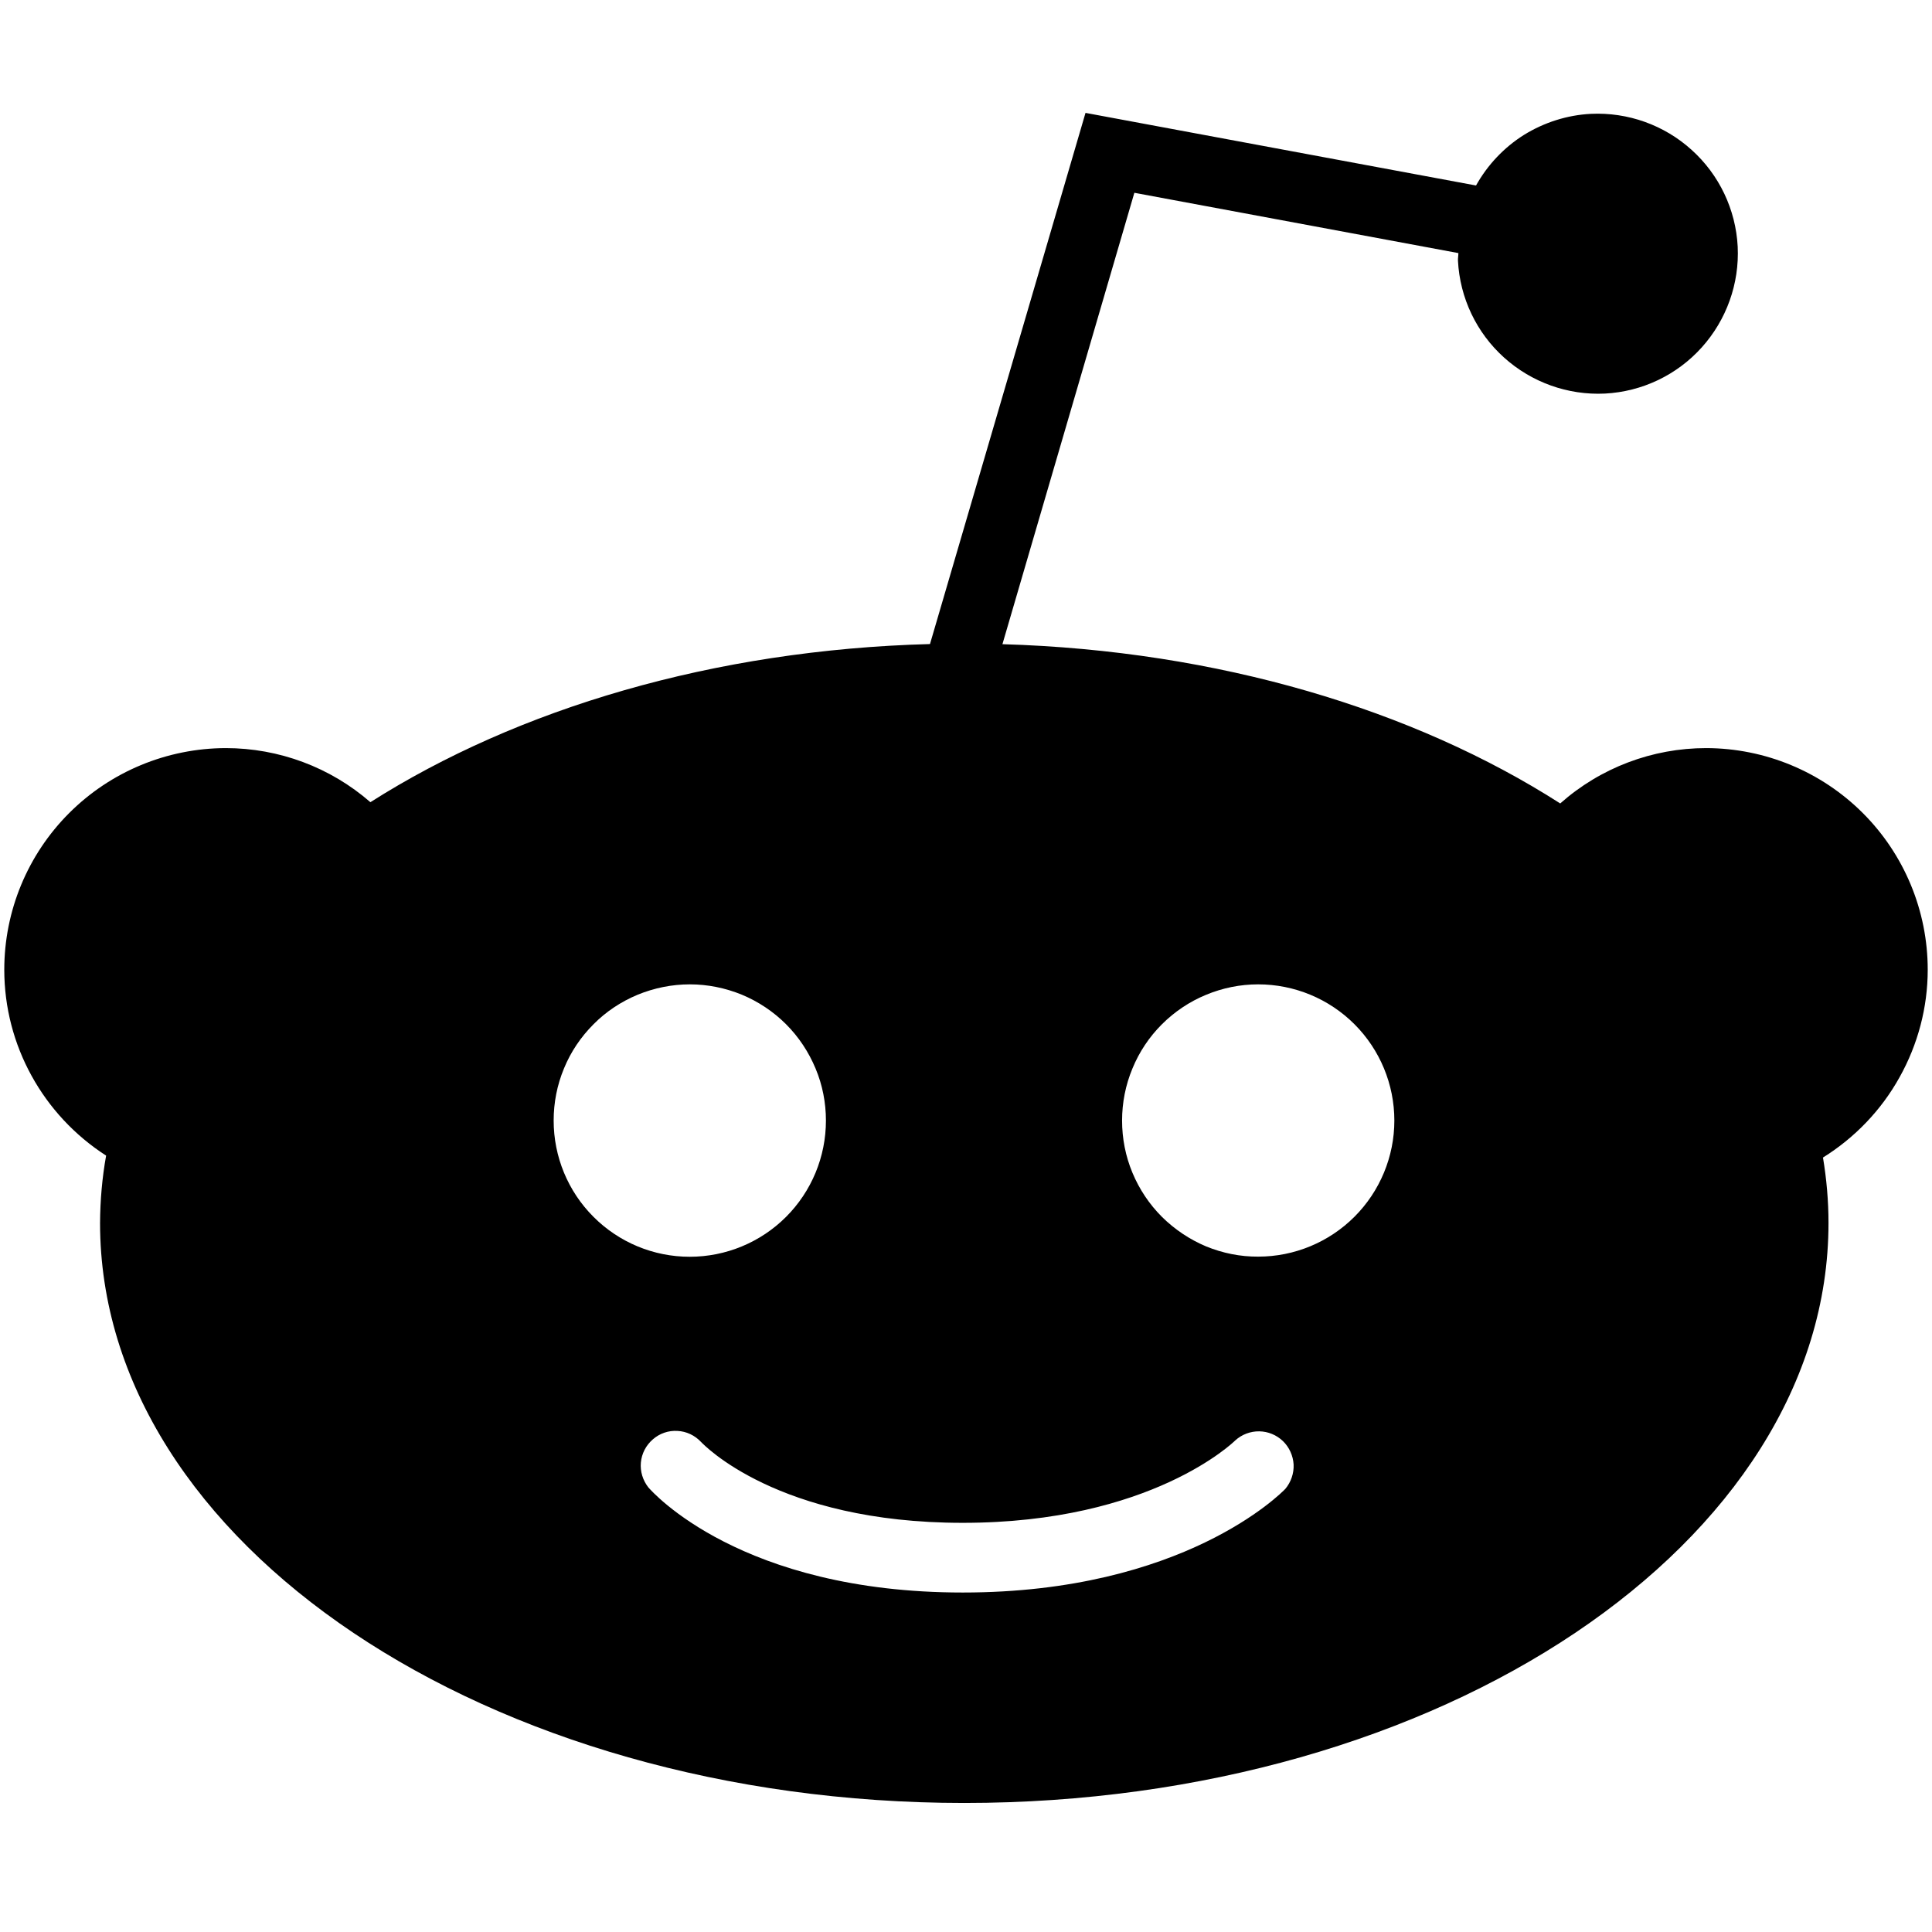 <svg width="14" height="14" viewBox="0 0 14 14" fill="none" xmlns="http://www.w3.org/2000/svg">
<path d="M13.969 7.027C13.969 6.601 13.8 6.193 13.499 5.892C13.198 5.591 12.79 5.422 12.364 5.421C11.974 5.421 11.598 5.563 11.306 5.822C10.244 5.142 8.827 4.714 7.264 4.668L8.22 1.397L10.568 1.834C10.568 1.853 10.564 1.871 10.565 1.89C10.579 2.159 10.699 2.411 10.899 2.591C11.099 2.771 11.362 2.865 11.63 2.852C11.899 2.838 12.151 2.718 12.331 2.518C12.511 2.318 12.605 2.055 12.592 1.787C12.578 1.518 12.458 1.266 12.258 1.086C12.059 0.906 11.796 0.812 11.527 0.825C11.356 0.834 11.19 0.887 11.044 0.977C10.899 1.068 10.779 1.195 10.696 1.344L10.695 1.344L7.866 0.818L6.739 4.667C5.172 4.709 3.751 5.135 2.684 5.813C2.394 5.56 2.021 5.421 1.636 5.421C1.21 5.422 0.802 5.591 0.501 5.892C0.2 6.193 0.031 6.601 0.031 7.027C0.031 7.574 0.312 8.08 0.769 8.374C0.74 8.535 0.726 8.699 0.725 8.862C0.725 11.18 3.535 13.065 6.988 13.065C10.441 13.065 13.25 11.18 13.25 8.862C13.25 8.702 13.236 8.544 13.21 8.388C13.441 8.244 13.633 8.044 13.765 7.806C13.898 7.568 13.969 7.3 13.969 7.027ZM4.012 8.12C4.012 7.99 4.037 7.862 4.087 7.742C4.136 7.622 4.209 7.514 4.301 7.422C4.392 7.33 4.501 7.258 4.621 7.208C4.741 7.159 4.869 7.133 4.999 7.133C5.128 7.133 5.256 7.159 5.376 7.208C5.496 7.258 5.605 7.331 5.696 7.422C5.788 7.514 5.86 7.623 5.91 7.743C5.96 7.862 5.985 7.991 5.985 8.12C5.985 8.382 5.881 8.633 5.696 8.818C5.511 9.003 5.26 9.107 4.998 9.107C4.736 9.107 4.485 9.003 4.3 8.817C4.115 8.632 4.012 8.381 4.012 8.12ZM9.314 10.789C9.285 10.819 8.577 11.54 6.977 11.54C5.368 11.54 4.725 10.809 4.698 10.778C4.658 10.727 4.638 10.662 4.644 10.598C4.65 10.533 4.681 10.473 4.731 10.43C4.78 10.387 4.844 10.365 4.909 10.369C4.974 10.372 5.035 10.401 5.08 10.449C5.095 10.464 5.631 11.035 6.976 11.035C8.345 11.035 8.945 10.444 8.951 10.438C8.998 10.395 9.061 10.371 9.125 10.372C9.189 10.373 9.25 10.398 9.297 10.443C9.343 10.488 9.37 10.548 9.374 10.612C9.377 10.676 9.355 10.74 9.314 10.789ZM9.118 9.106C8.988 9.107 8.86 9.081 8.74 9.032C8.621 8.982 8.512 8.909 8.42 8.818C8.328 8.726 8.256 8.618 8.206 8.498C8.156 8.378 8.131 8.25 8.131 8.12C8.131 7.991 8.156 7.863 8.206 7.743C8.255 7.623 8.328 7.514 8.419 7.423C8.511 7.331 8.62 7.258 8.739 7.209C8.859 7.159 8.987 7.133 9.117 7.133C9.379 7.133 9.63 7.237 9.815 7.422C10 7.607 10.104 7.858 10.104 8.12C10.104 8.381 10 8.632 9.815 8.817C9.63 9.002 9.379 9.106 9.118 9.106Z" fill="black"/>
</svg>
